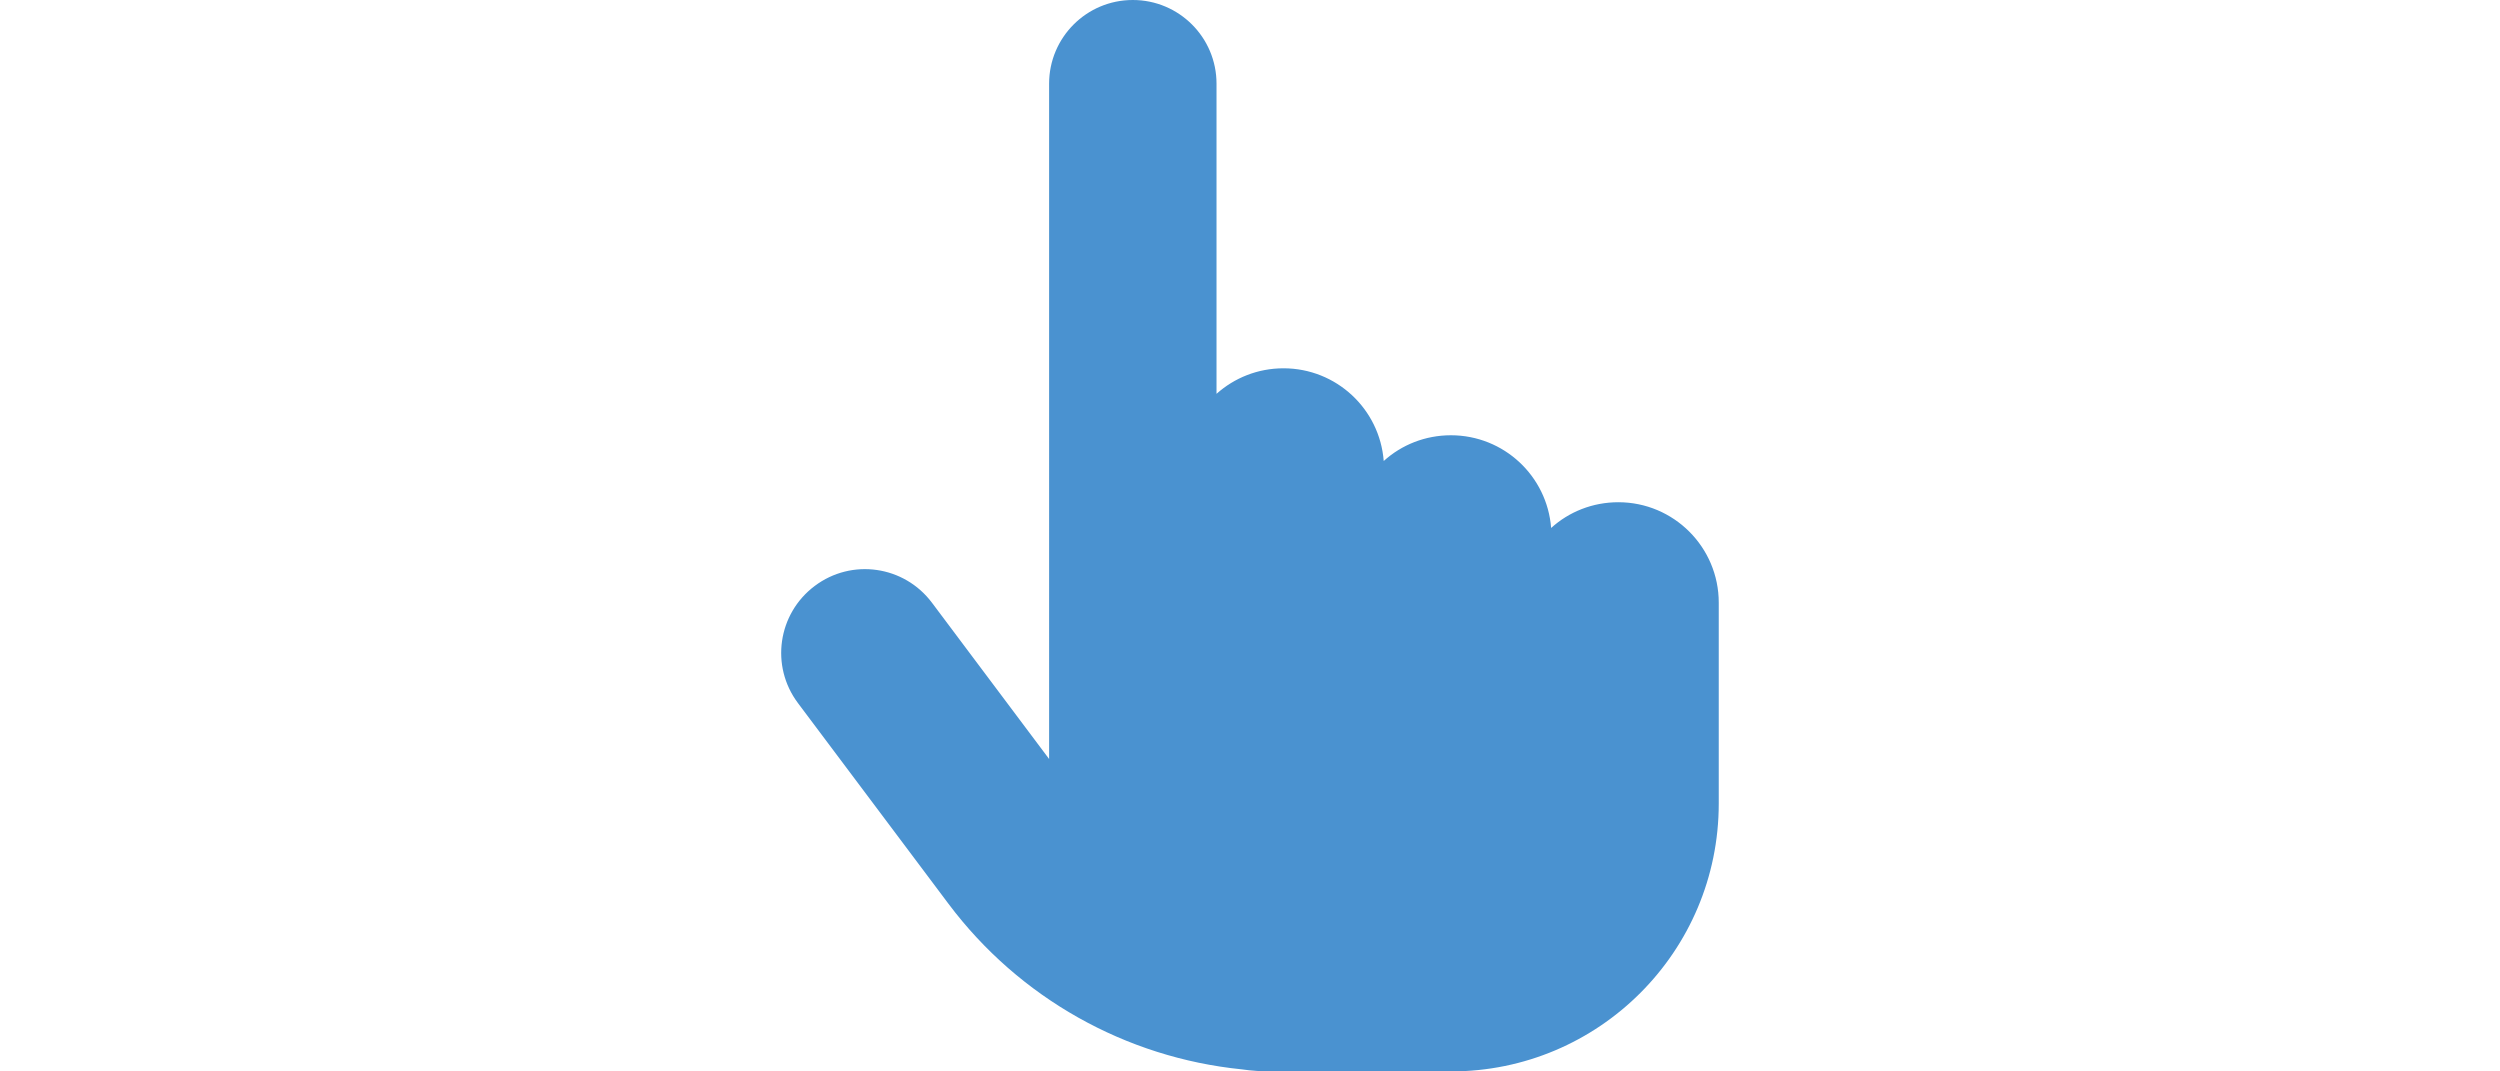 <svg xmlns="http://www.w3.org/2000/svg" viewBox="0 0 448 512" width= "70px" height="30px"><path d="M 128 40 c 0 -22.1 17.9 -40 40 -40 s 40 17.9 40 40 V 188.2 c 8.5 -7.6 19.7 -12.2 32 -12.2 c 25.3 0 46 19.5 47.9 44.3 c 8.5 -7.7 19.8 -12.3 32.1 -12.3 c 25.3 0 46 19.5 47.9 44.3 c 8.5 -7.7 19.8 -12.3 32.1 -12.3 c 26.5 0 48 21.5 48 48 v 32 v 64 c 0 70.7 -57.3 128 -128 128 l -16 0 H 240 l -0.1 0 h -5.2 c -5 0 -9.9 -0.3 -14.7 -1 c -55.3 -5.6 -106.2 -34 -140 -79 L 8 336 c -13.3 -17.7 -9.7 -42.7 8 -56 s 42.7 -9.7 56 8 l 56 74.7 V 40 z v 96 z v 96 z v 96 z" fill='#4a92d0'/></svg>